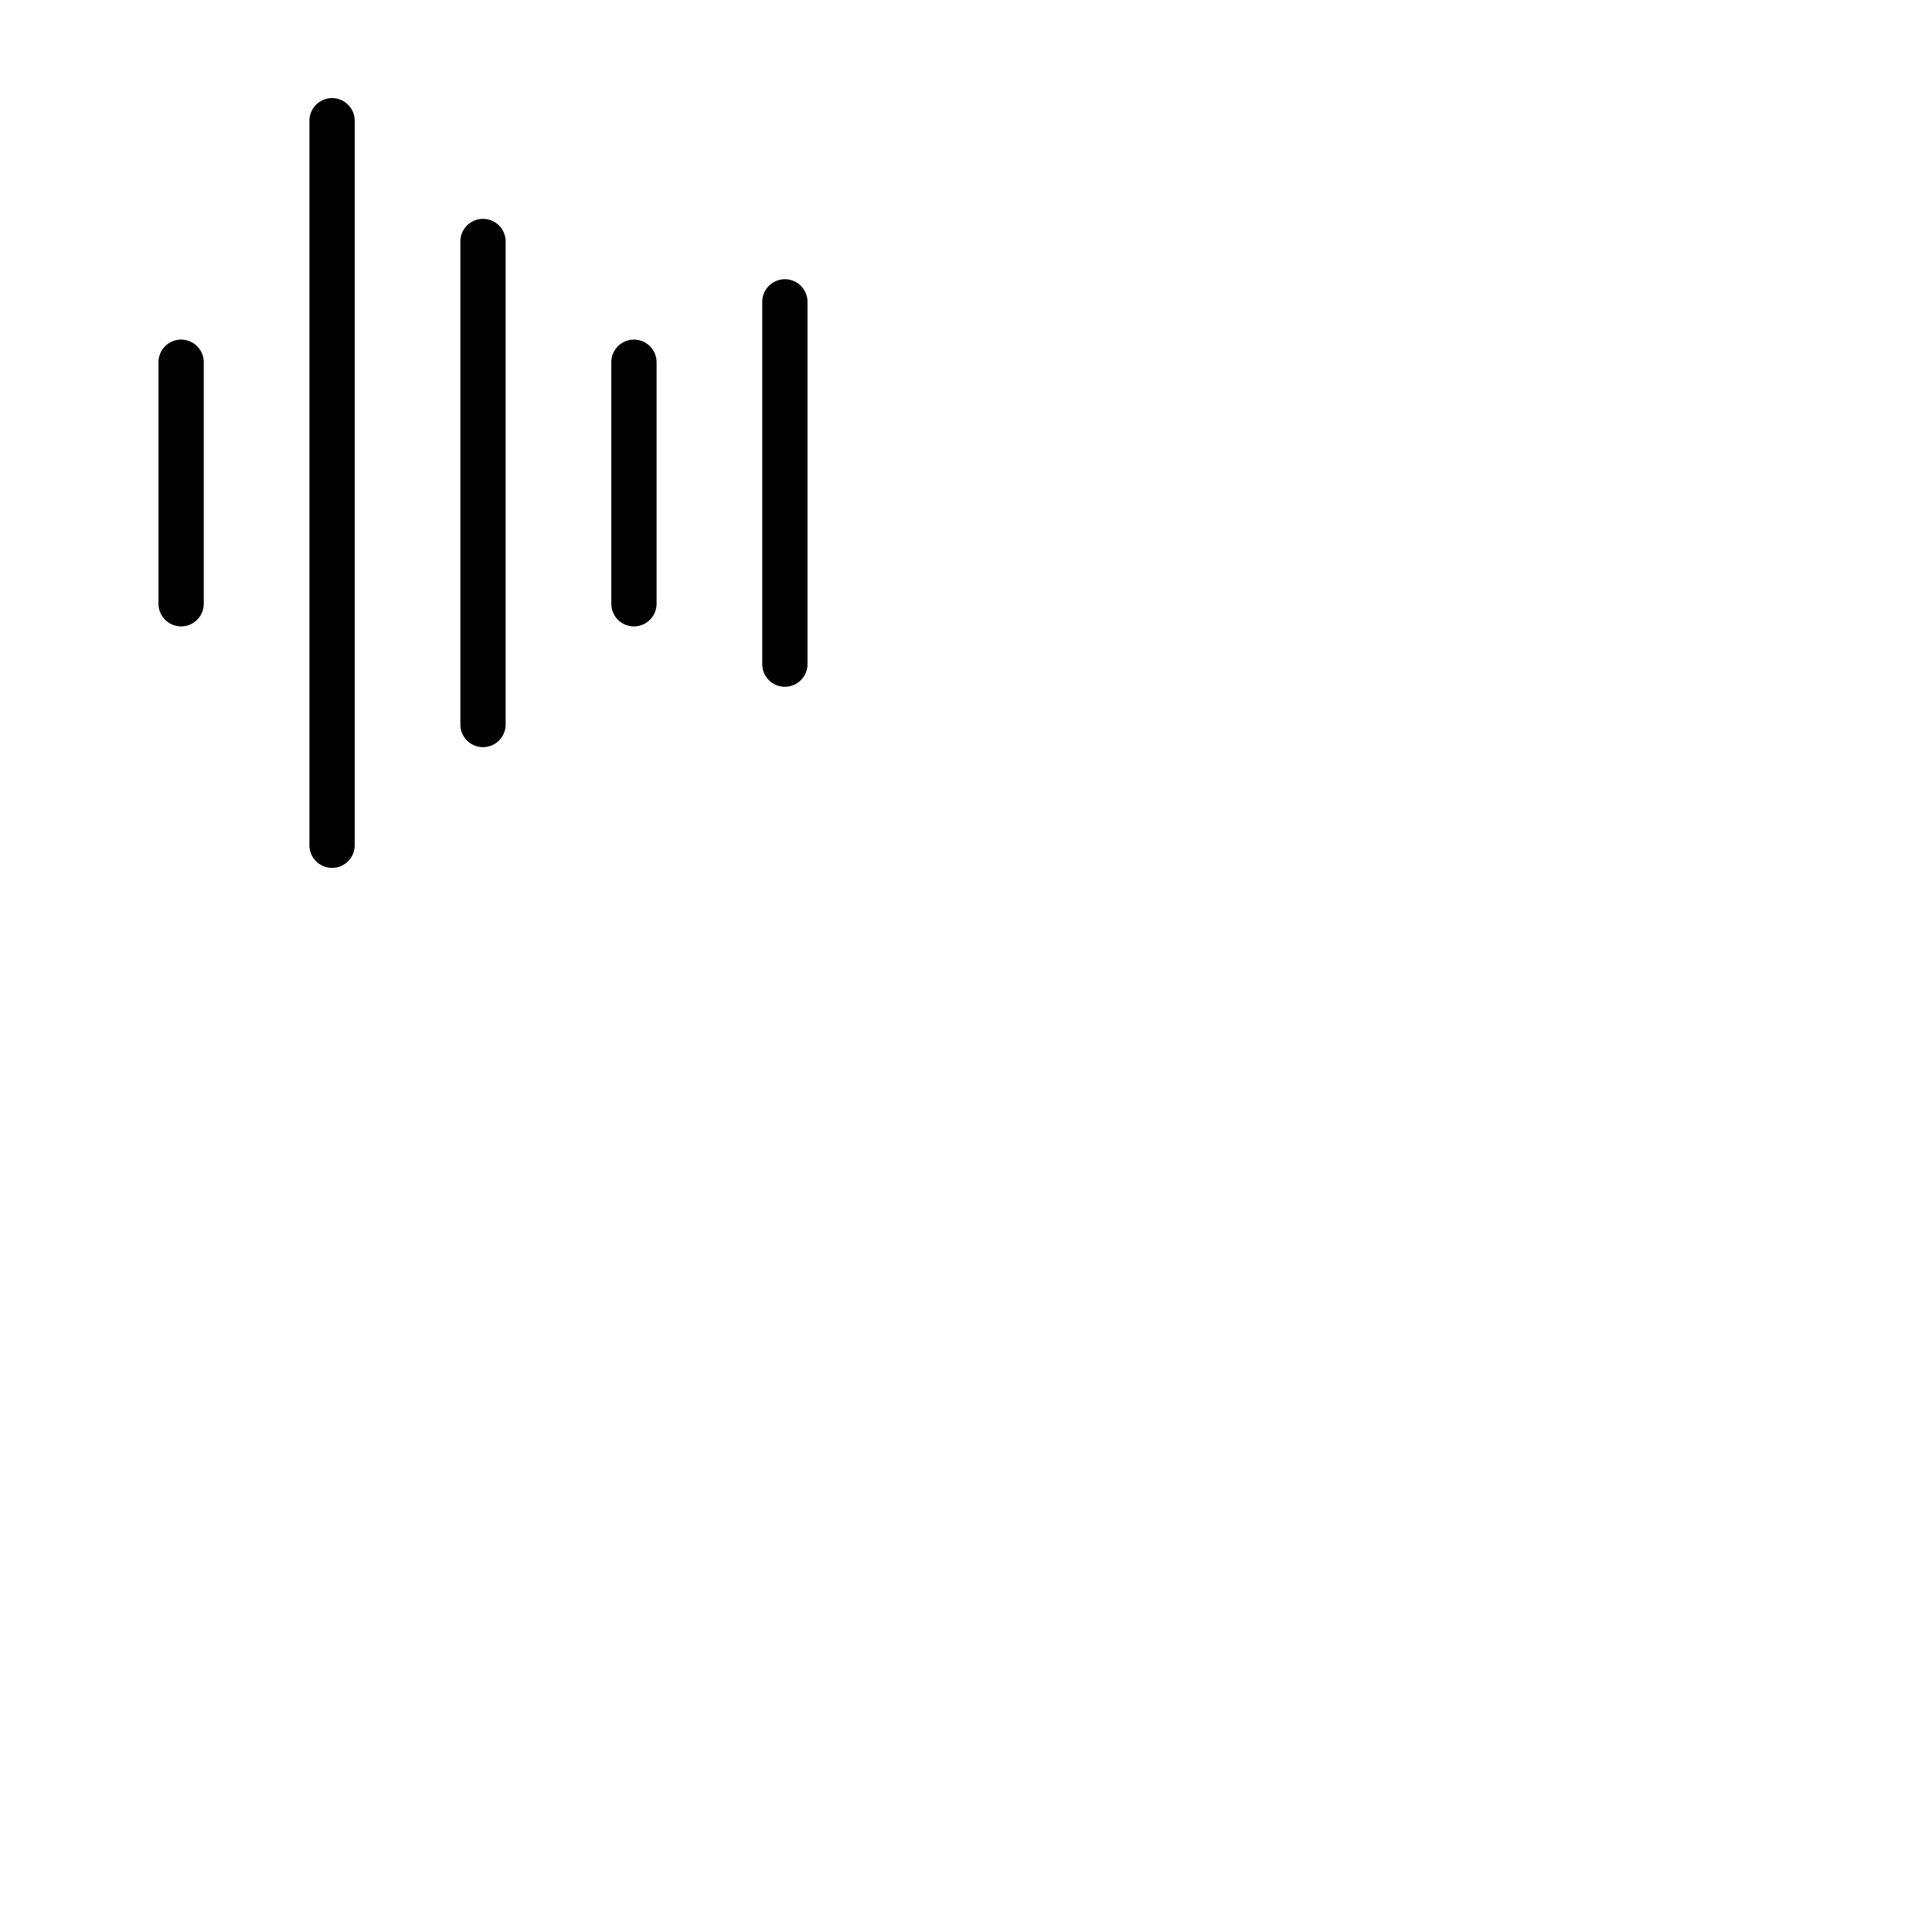 <svg xmlns="http://www.w3.org/2000/svg" version="1.1" viewBox="0 0 512 512" fill="currentColor"><path fill="currentColor" d="M54 96v64a6 6 0 0 1-12 0V96a6 6 0 0 1 12 0m34-70a6 6 0 0 0-6 6v192a6 6 0 0 0 12 0V32a6 6 0 0 0-6-6m40 32a6 6 0 0 0-6 6v128a6 6 0 0 0 12 0V64a6 6 0 0 0-6-6m40 32a6 6 0 0 0-6 6v64a6 6 0 0 0 12 0V96a6 6 0 0 0-6-6m40-16a6 6 0 0 0-6 6v96a6 6 0 0 0 12 0V80a6 6 0 0 0-6-6"/></svg>